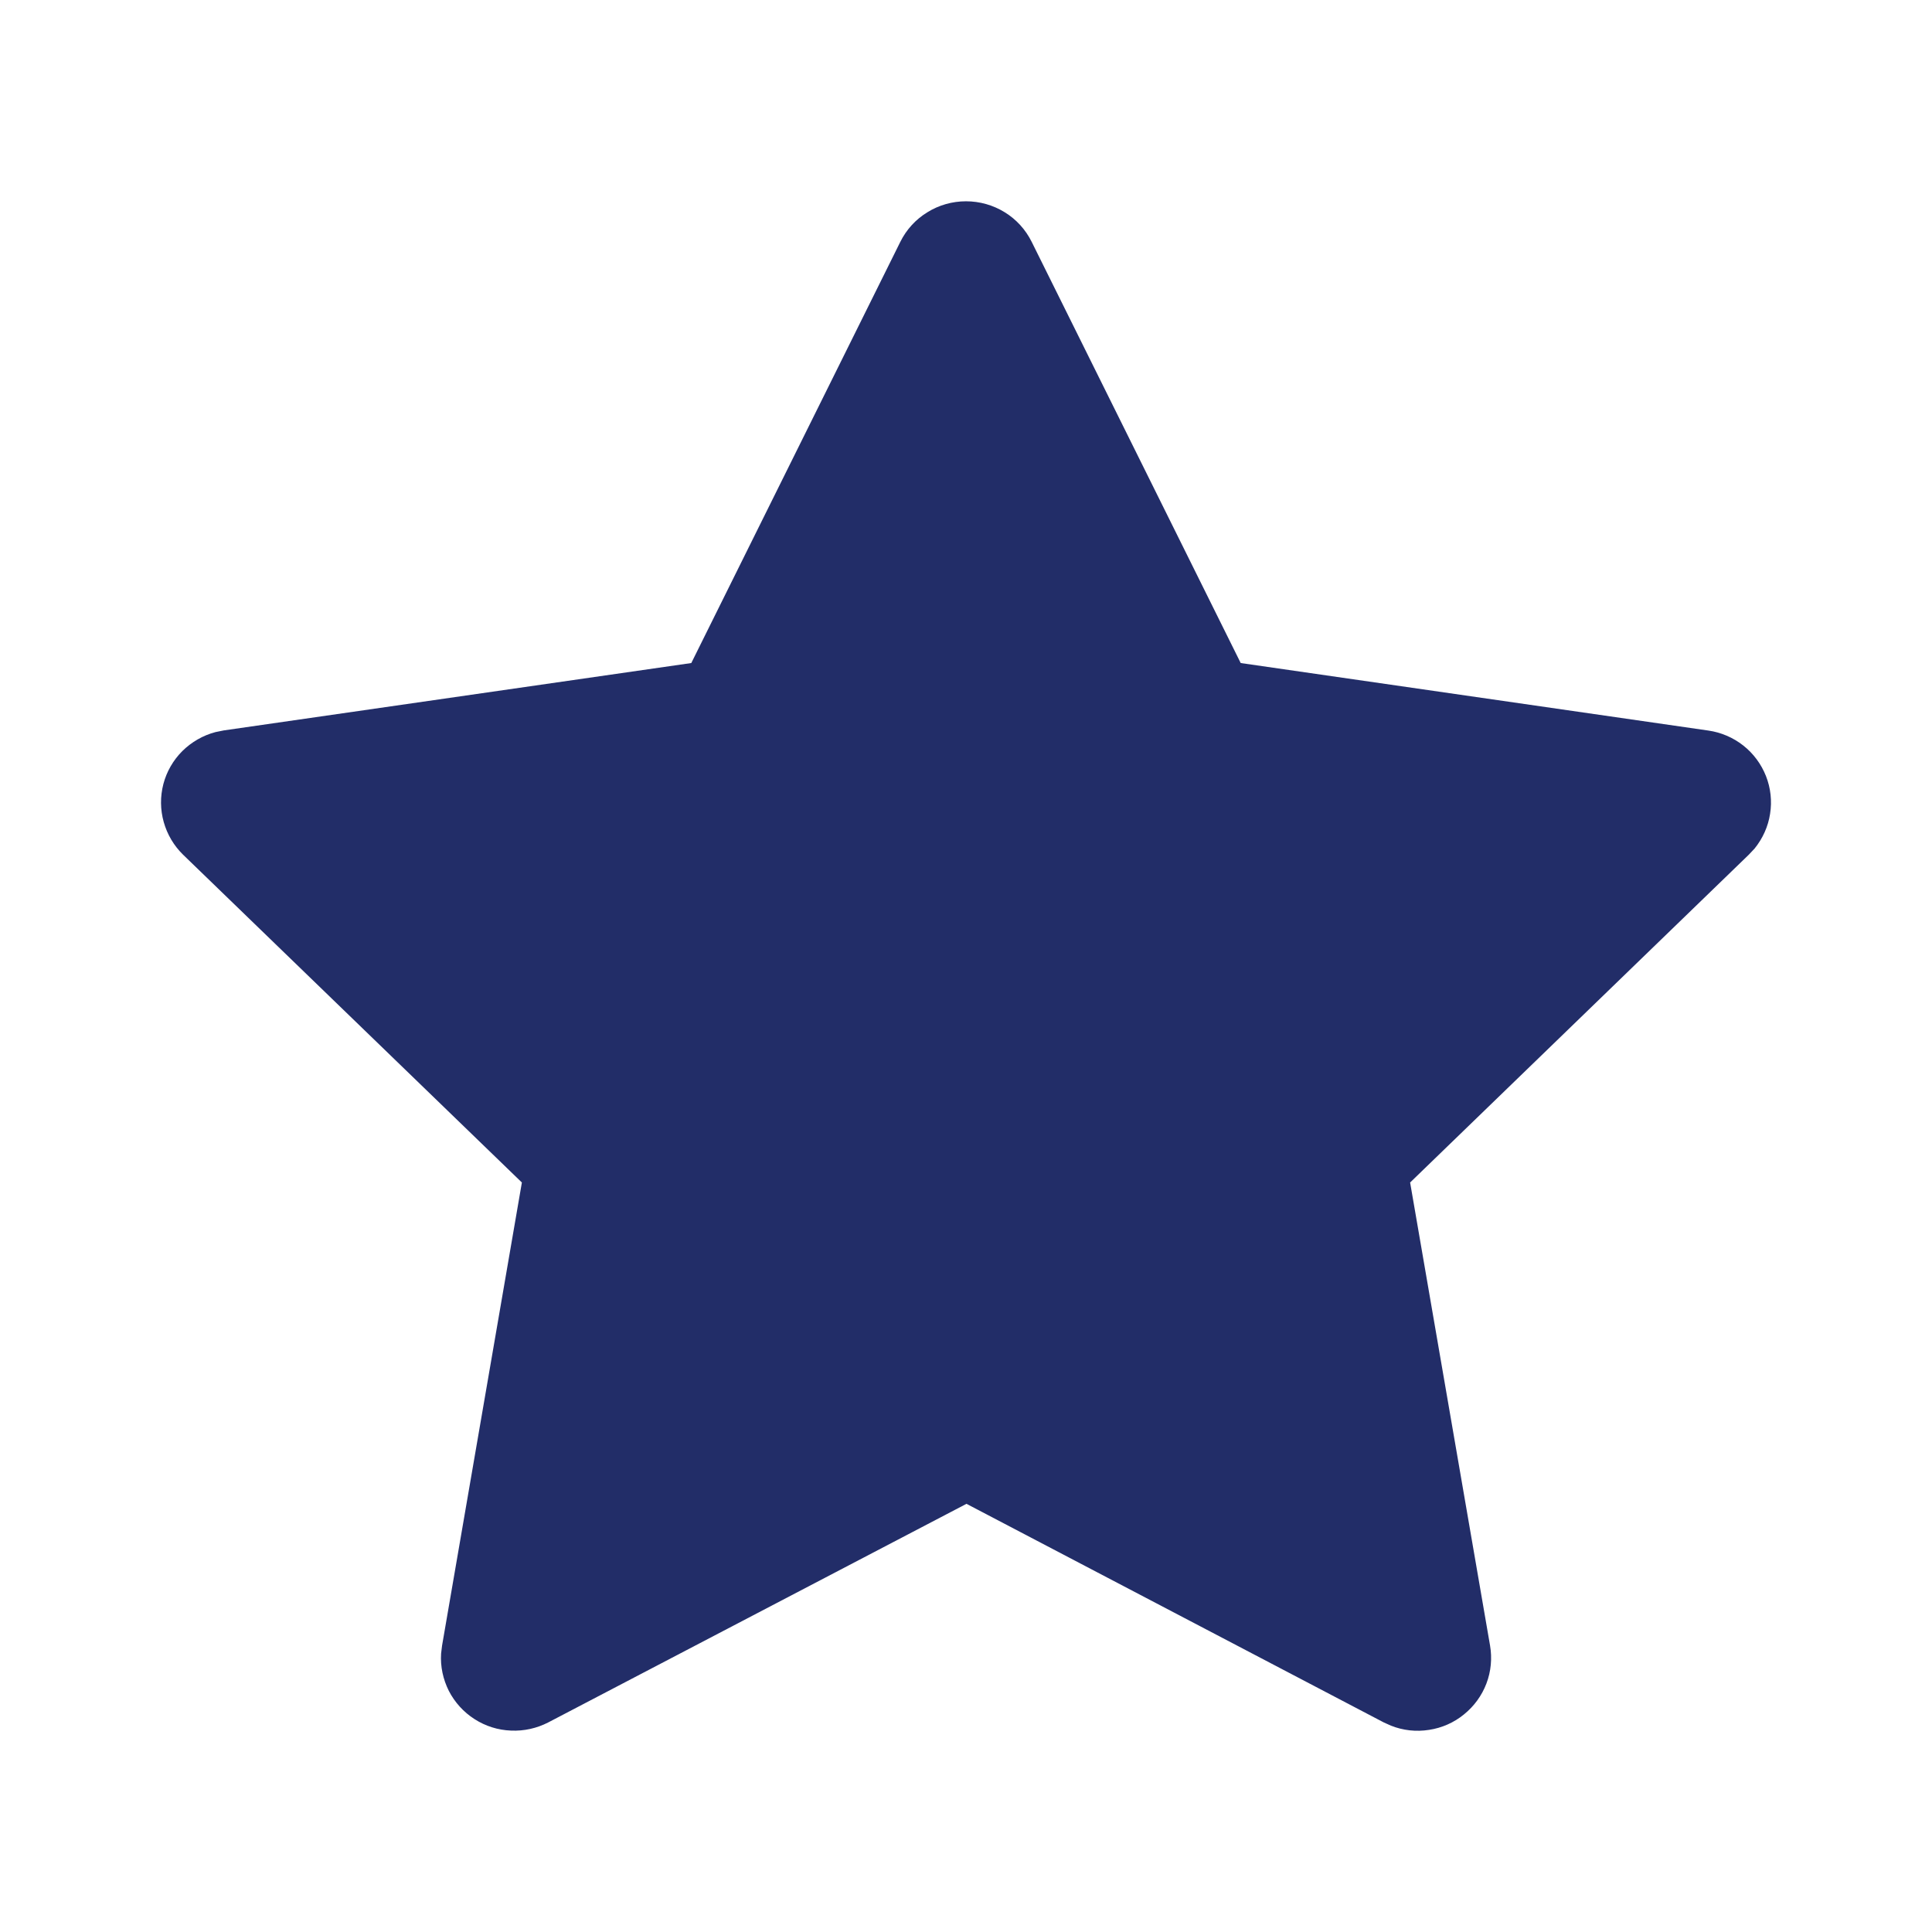 <svg width="16" height="16" viewBox="0 0 16 16" fill="none" xmlns="http://www.w3.org/2000/svg">
<g clip-path="url(#clip0_704_9022)">
<path d="M5.725 5.491L1.853 6.049L1.784 6.063C1.681 6.09 1.586 6.145 1.51 6.22C1.434 6.296 1.38 6.39 1.353 6.493C1.326 6.597 1.327 6.705 1.356 6.808C1.385 6.911 1.44 7.004 1.517 7.079L4.322 9.793L3.661 13.628L3.653 13.694C3.646 13.801 3.669 13.907 3.717 14.003C3.766 14.098 3.839 14.179 3.93 14.237C4.02 14.295 4.124 14.328 4.232 14.332C4.339 14.337 4.446 14.313 4.541 14.264L8.004 12.454L11.459 14.264L11.519 14.291C11.619 14.331 11.728 14.343 11.835 14.326C11.941 14.31 12.041 14.266 12.124 14.198C12.208 14.13 12.272 14.042 12.31 13.942C12.348 13.842 12.358 13.733 12.34 13.628L11.678 9.793L14.483 7.078L14.531 7.027C14.598 6.944 14.643 6.845 14.659 6.74C14.676 6.634 14.664 6.526 14.625 6.427C14.586 6.328 14.521 6.24 14.437 6.174C14.353 6.108 14.253 6.065 14.147 6.05L10.275 5.491L8.544 2.003C8.494 1.902 8.417 1.817 8.321 1.758C8.224 1.698 8.113 1.667 8 1.667C7.887 1.667 7.776 1.698 7.68 1.758C7.583 1.817 7.506 1.902 7.456 2.003L5.725 5.491Z" fill="#222D68"/>
</g>
<defs>
<clipPath id="clip0_704_9022">
<rect width="16" height="16" fill="white"/>
</clipPath>
</defs>
</svg>
